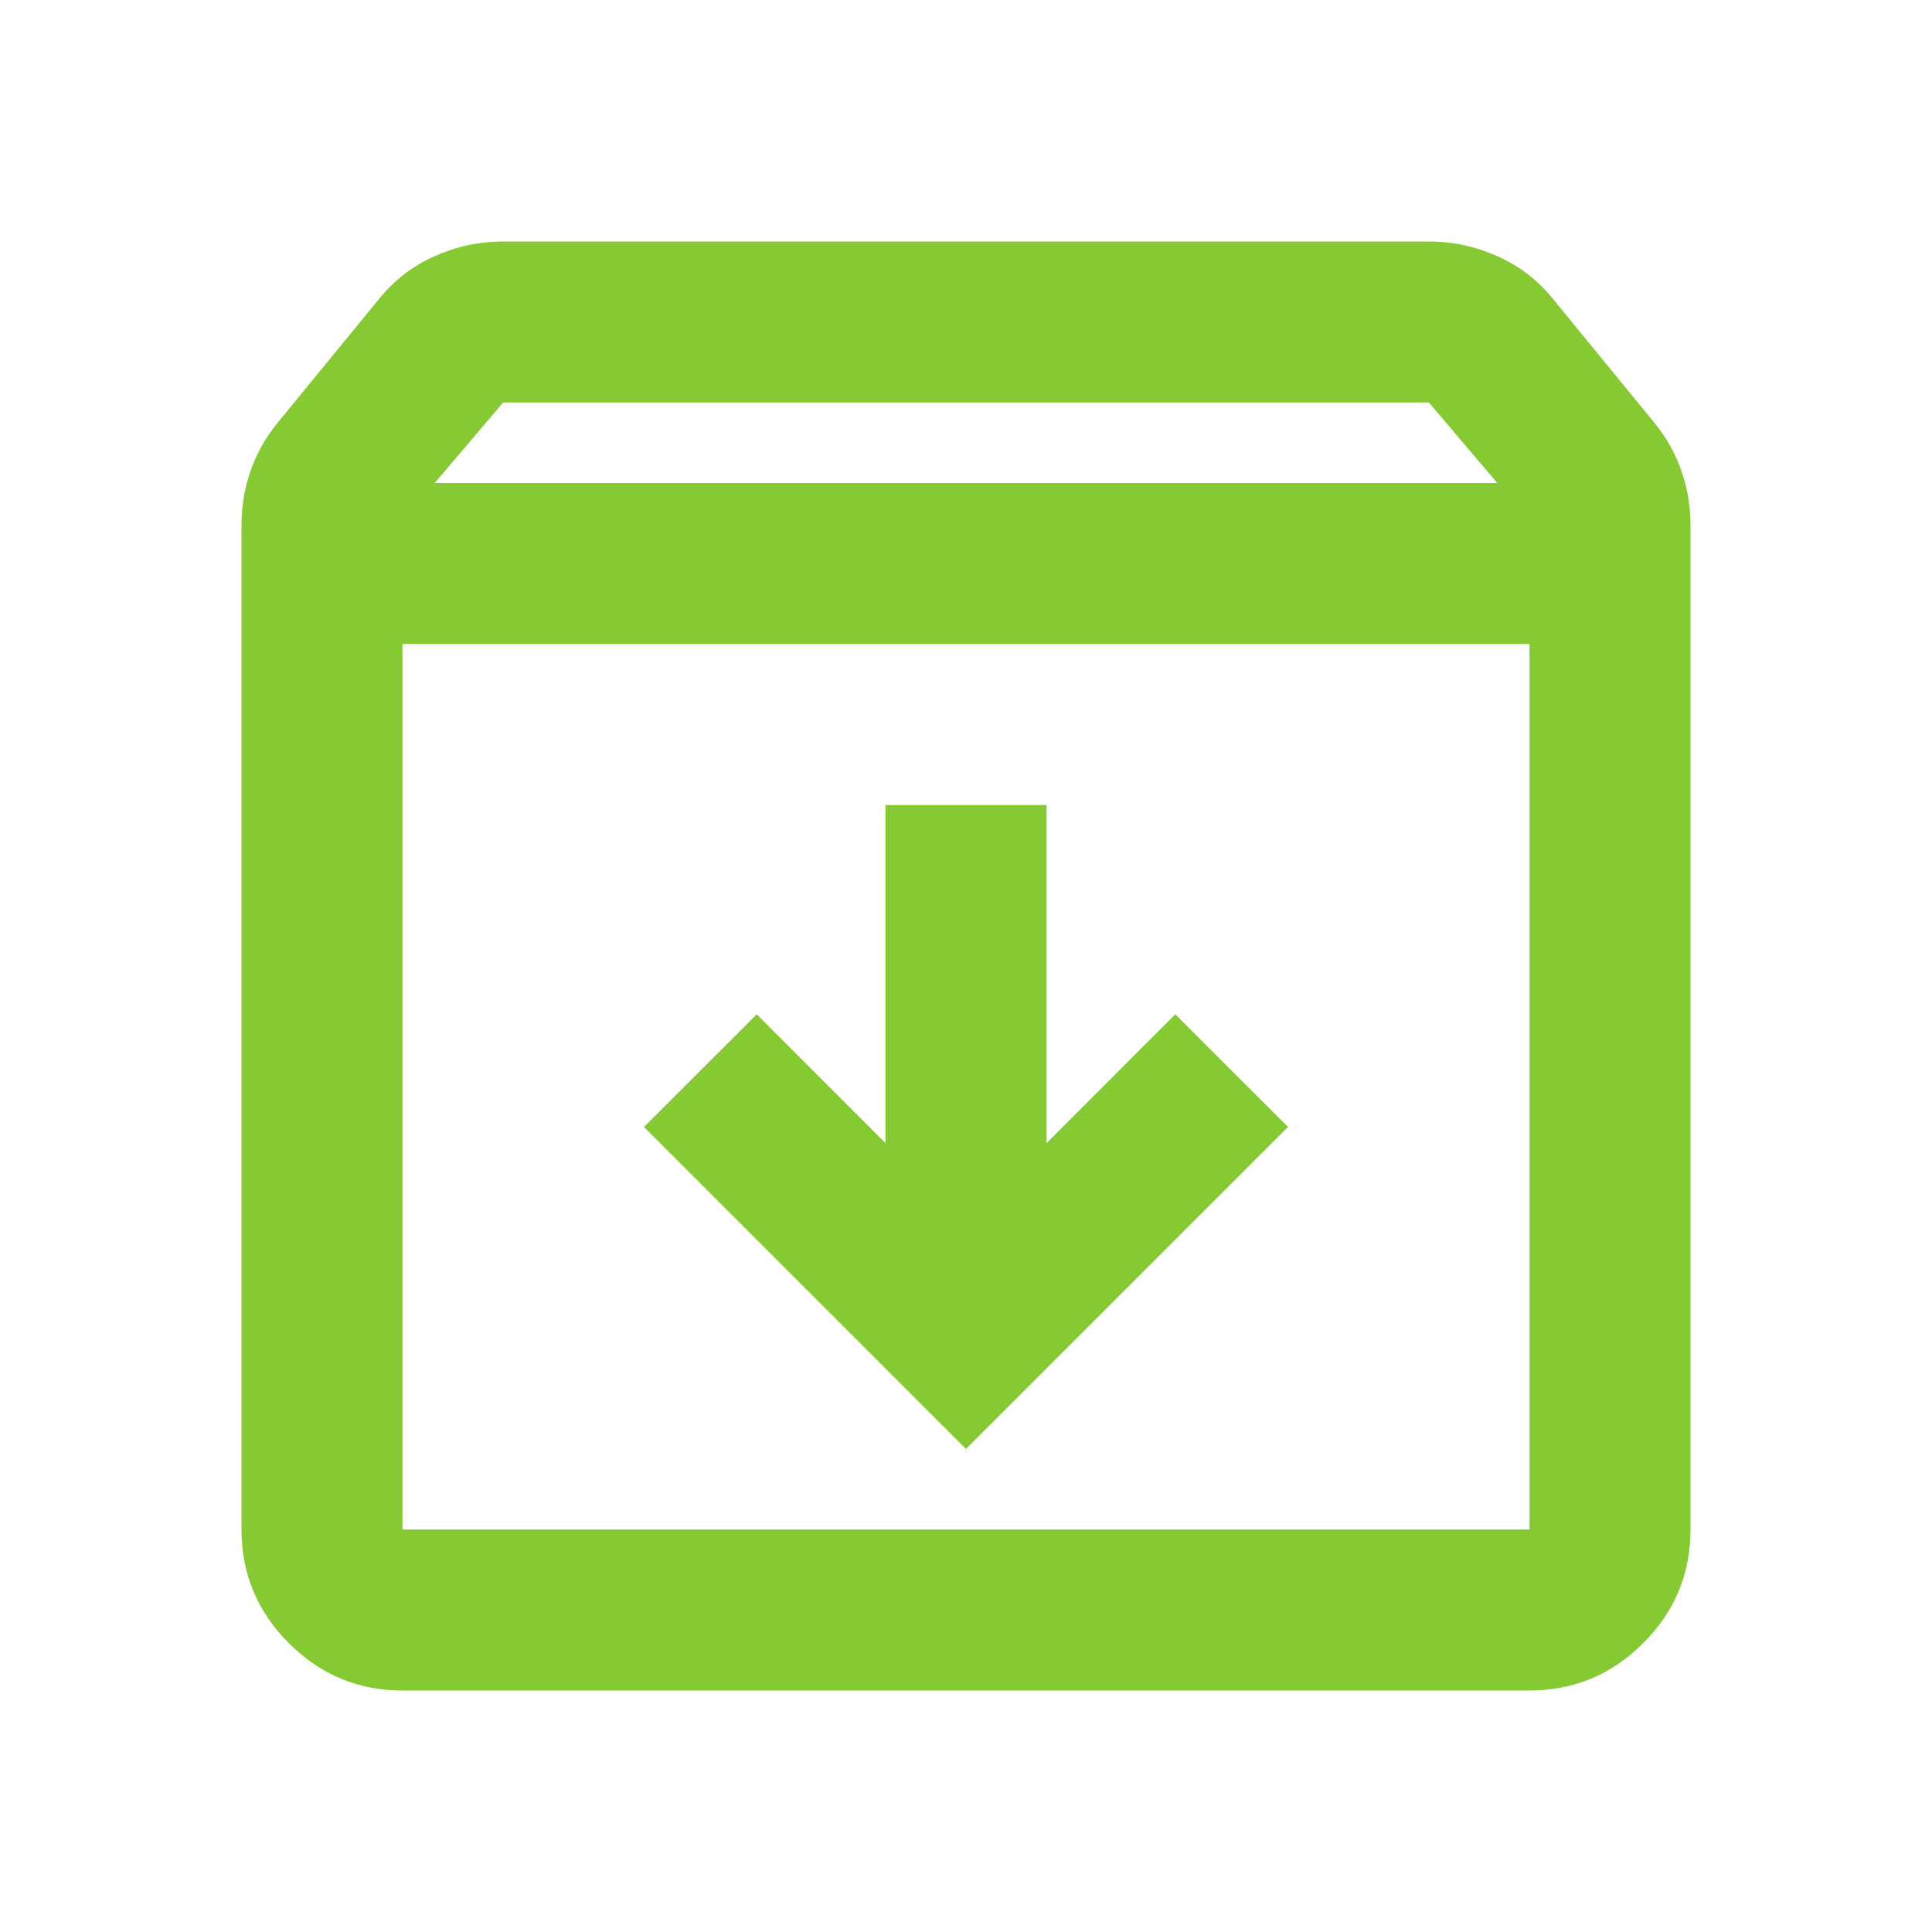 <svg width="16" height="16" viewBox="0 0 16 16" fill="none" xmlns="http://www.w3.org/2000/svg">
<mask id="mask0_268_1100" style="mask-type:alpha" maskUnits="userSpaceOnUse" x="0" y="0" width="16" height="16">
<rect width="16" height="16" fill="#D9D9D9"/>
</mask>
<g mask="url(#mask0_268_1100)">
<path d="M8 12L10.667 9.333L9.733 8.4L8.667 9.467V6.667H7.333V9.467L6.267 8.4L5.333 9.333L8 12ZM3.333 5.333V12.667H12.667V5.333H3.333ZM3.333 14C2.967 14 2.653 13.869 2.392 13.608C2.131 13.347 2 13.033 2 12.667V4.35C2 4.194 2.025 4.044 2.075 3.9C2.125 3.756 2.2 3.622 2.3 3.5L3.133 2.483C3.256 2.328 3.408 2.208 3.592 2.125C3.775 2.042 3.967 2 4.167 2H11.833C12.033 2 12.225 2.042 12.408 2.125C12.592 2.208 12.744 2.328 12.867 2.483L13.7 3.5C13.8 3.622 13.875 3.756 13.925 3.9C13.975 4.044 14 4.194 14 4.35V12.667C14 13.033 13.869 13.347 13.608 13.608C13.347 13.869 13.033 14 12.667 14H3.333ZM3.6 4H12.4L11.833 3.333H4.167L3.6 4Z" fill="#85C933"/>
</g>
</svg>
